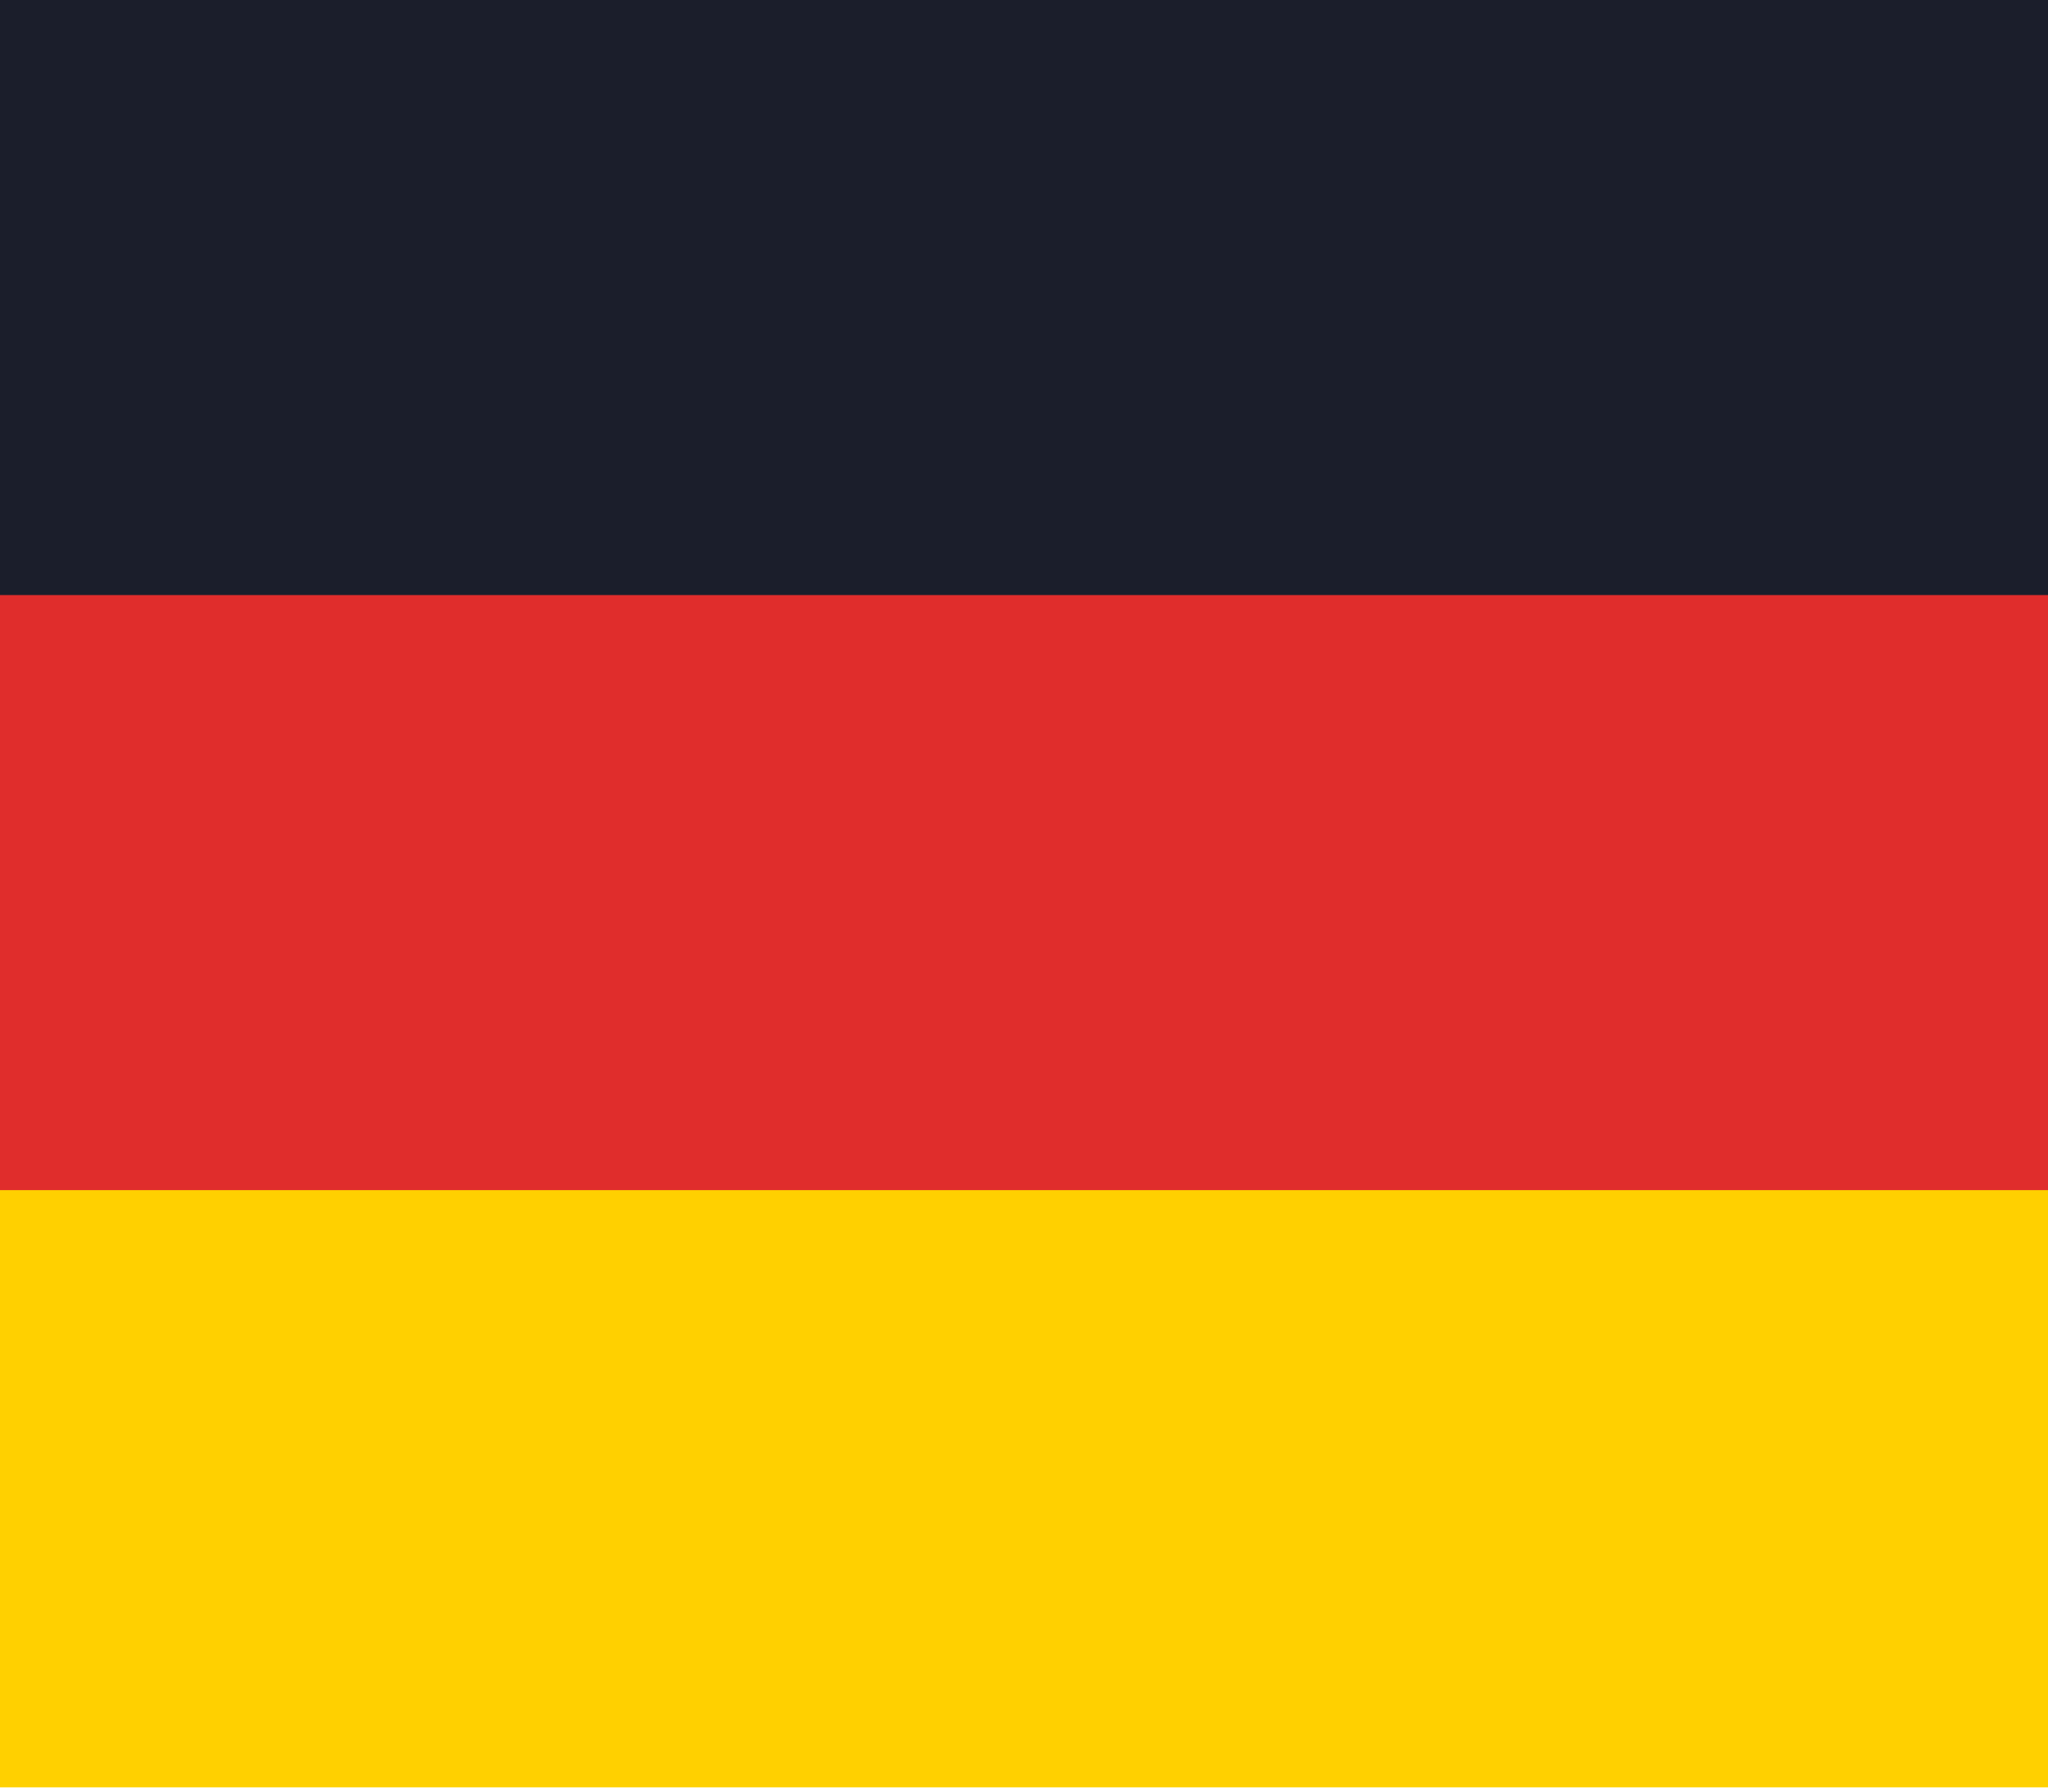 <svg width="16" height="14" viewBox="0 0 16 14" fill="none" xmlns="http://www.w3.org/2000/svg">
<rect width="16" height="4.667" fill="#1B1E2B"/>
<rect y="4.65" width="16" height="4.667" fill="#E02D2C"/>
<rect y="9.3" width="16" height="4.667" fill="#FFD000"/>
</svg>
